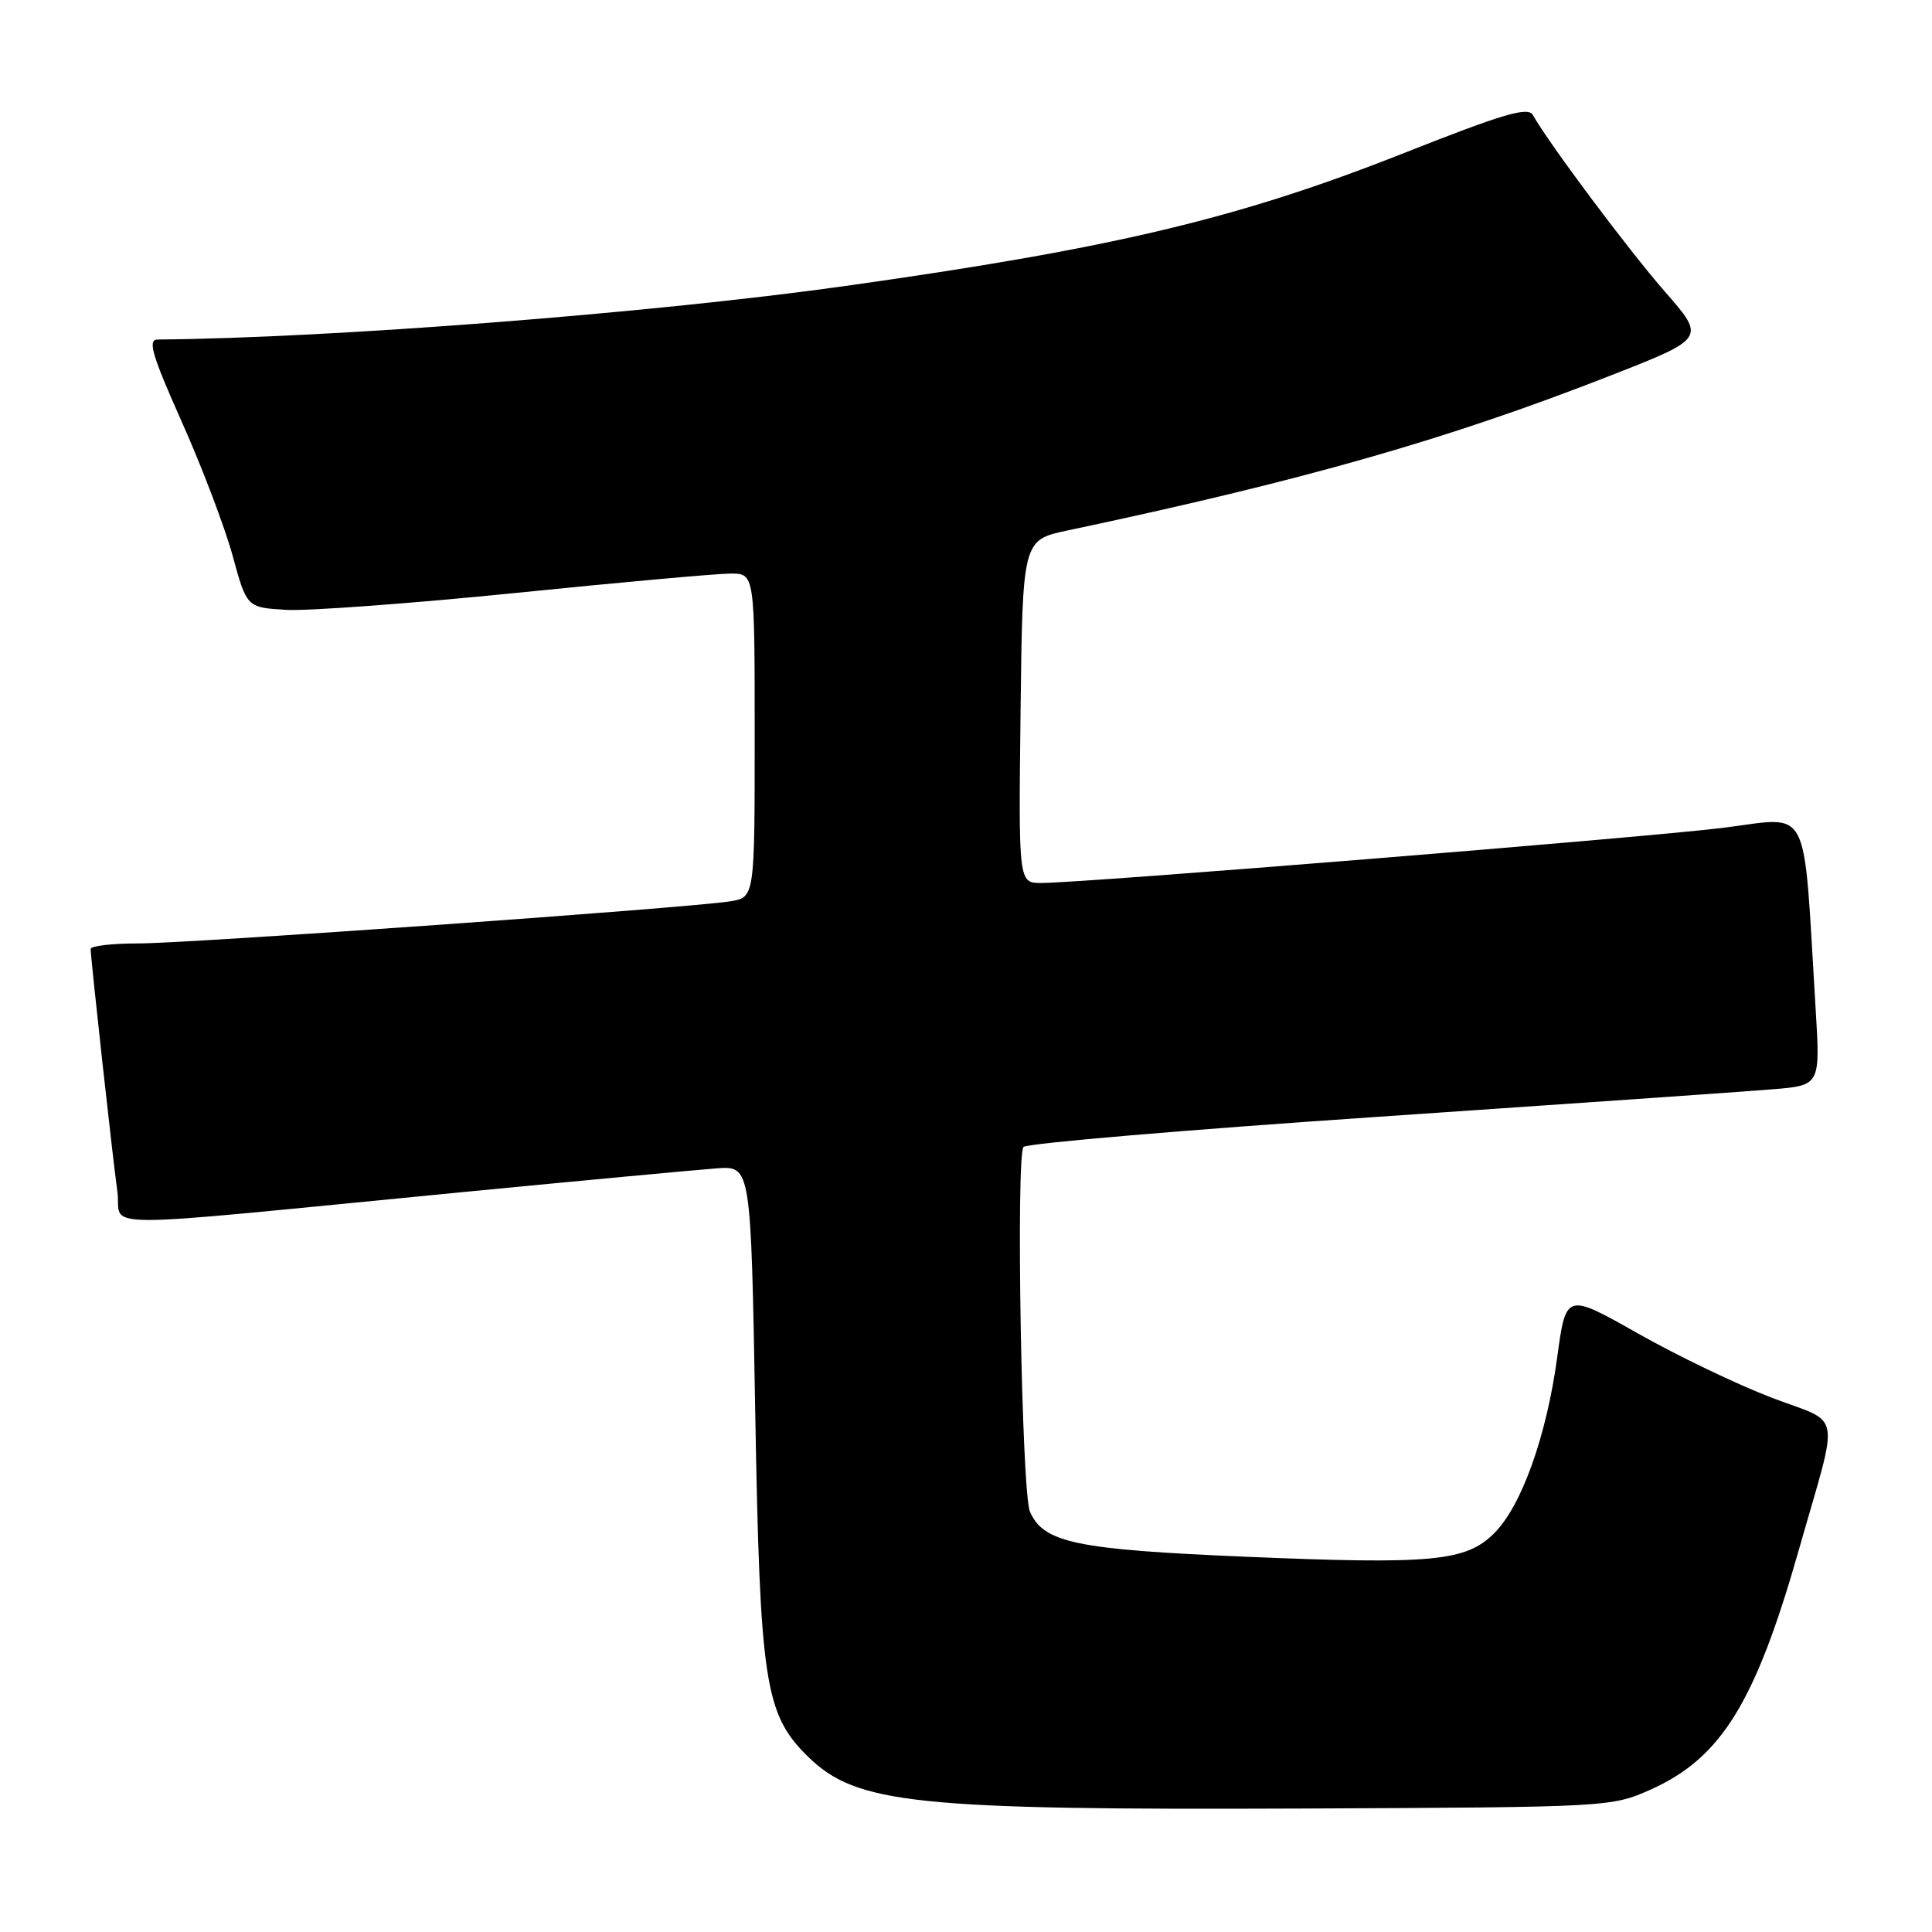 <?xml version="1.0" encoding="UTF-8" standalone="no"?>
<!DOCTYPE svg PUBLIC "-//W3C//DTD SVG 1.1//EN" "http://www.w3.org/Graphics/SVG/1.1/DTD/svg11.dtd" >
<svg xmlns="http://www.w3.org/2000/svg" xmlns:xlink="http://www.w3.org/1999/xlink" version="1.1" viewBox="0 0 256 256">
 <g >
 <path fill="currentColor"
d=" M 218.76 237.11 C 228.08 232.92 232.60 225.60 238.38 205.28 C 243.77 186.35 244.21 188.81 234.73 185.19 C 230.20 183.46 222.22 179.63 217.00 176.67 C 207.50 171.30 207.50 171.30 206.33 179.91 C 204.90 190.35 201.61 199.54 198.00 203.15 C 194.25 206.90 189.83 207.32 164.94 206.27 C 142.55 205.32 138.26 204.42 136.47 200.29 C 135.37 197.73 134.59 153.01 135.63 151.97 C 136.11 151.50 157.20 149.70 182.50 147.99 C 207.80 146.27 231.36 144.63 234.85 144.34 C 241.20 143.82 241.20 143.82 240.58 133.66 C 238.87 105.81 240.14 108.25 228.16 109.71 C 217.31 111.03 143.49 117.00 137.98 117.00 C 134.96 117.00 134.96 117.00 135.23 94.27 C 135.50 71.54 135.50 71.54 141.50 70.28 C 172.64 63.69 191.65 58.27 213.26 49.82 C 226.02 44.83 226.02 44.83 220.63 38.67 C 215.81 33.16 205.20 18.97 203.12 15.25 C 202.48 14.10 199.23 15.06 185.91 20.33 C 164.03 28.98 147.38 32.93 111.83 37.92 C 86.25 41.50 43.78 44.80 20.86 44.99 C 19.54 45.00 20.16 47.10 24.09 55.90 C 26.77 61.90 29.80 69.89 30.83 73.65 C 32.70 80.50 32.70 80.50 37.96 80.81 C 40.85 80.97 54.56 79.96 68.42 78.56 C 82.29 77.15 95.06 76.00 96.81 76.00 C 100.00 76.00 100.00 76.00 100.00 97.45 C 100.00 118.91 100.00 118.91 96.75 119.43 C 91.25 120.31 24.89 125.03 18.25 125.01 C 14.81 125.01 12.00 125.34 12.01 125.75 C 12.03 127.09 14.92 153.37 15.55 157.86 C 16.25 162.90 10.58 162.89 61.00 157.99 C 77.22 156.42 92.53 154.99 95.00 154.81 C 99.50 154.50 99.50 154.50 100.07 187.00 C 100.70 223.02 101.33 227.15 107.08 232.78 C 113.50 239.05 121.21 239.85 172.50 239.64 C 213.24 239.46 213.53 239.45 218.76 237.11 Z "/>
</g>
</svg>